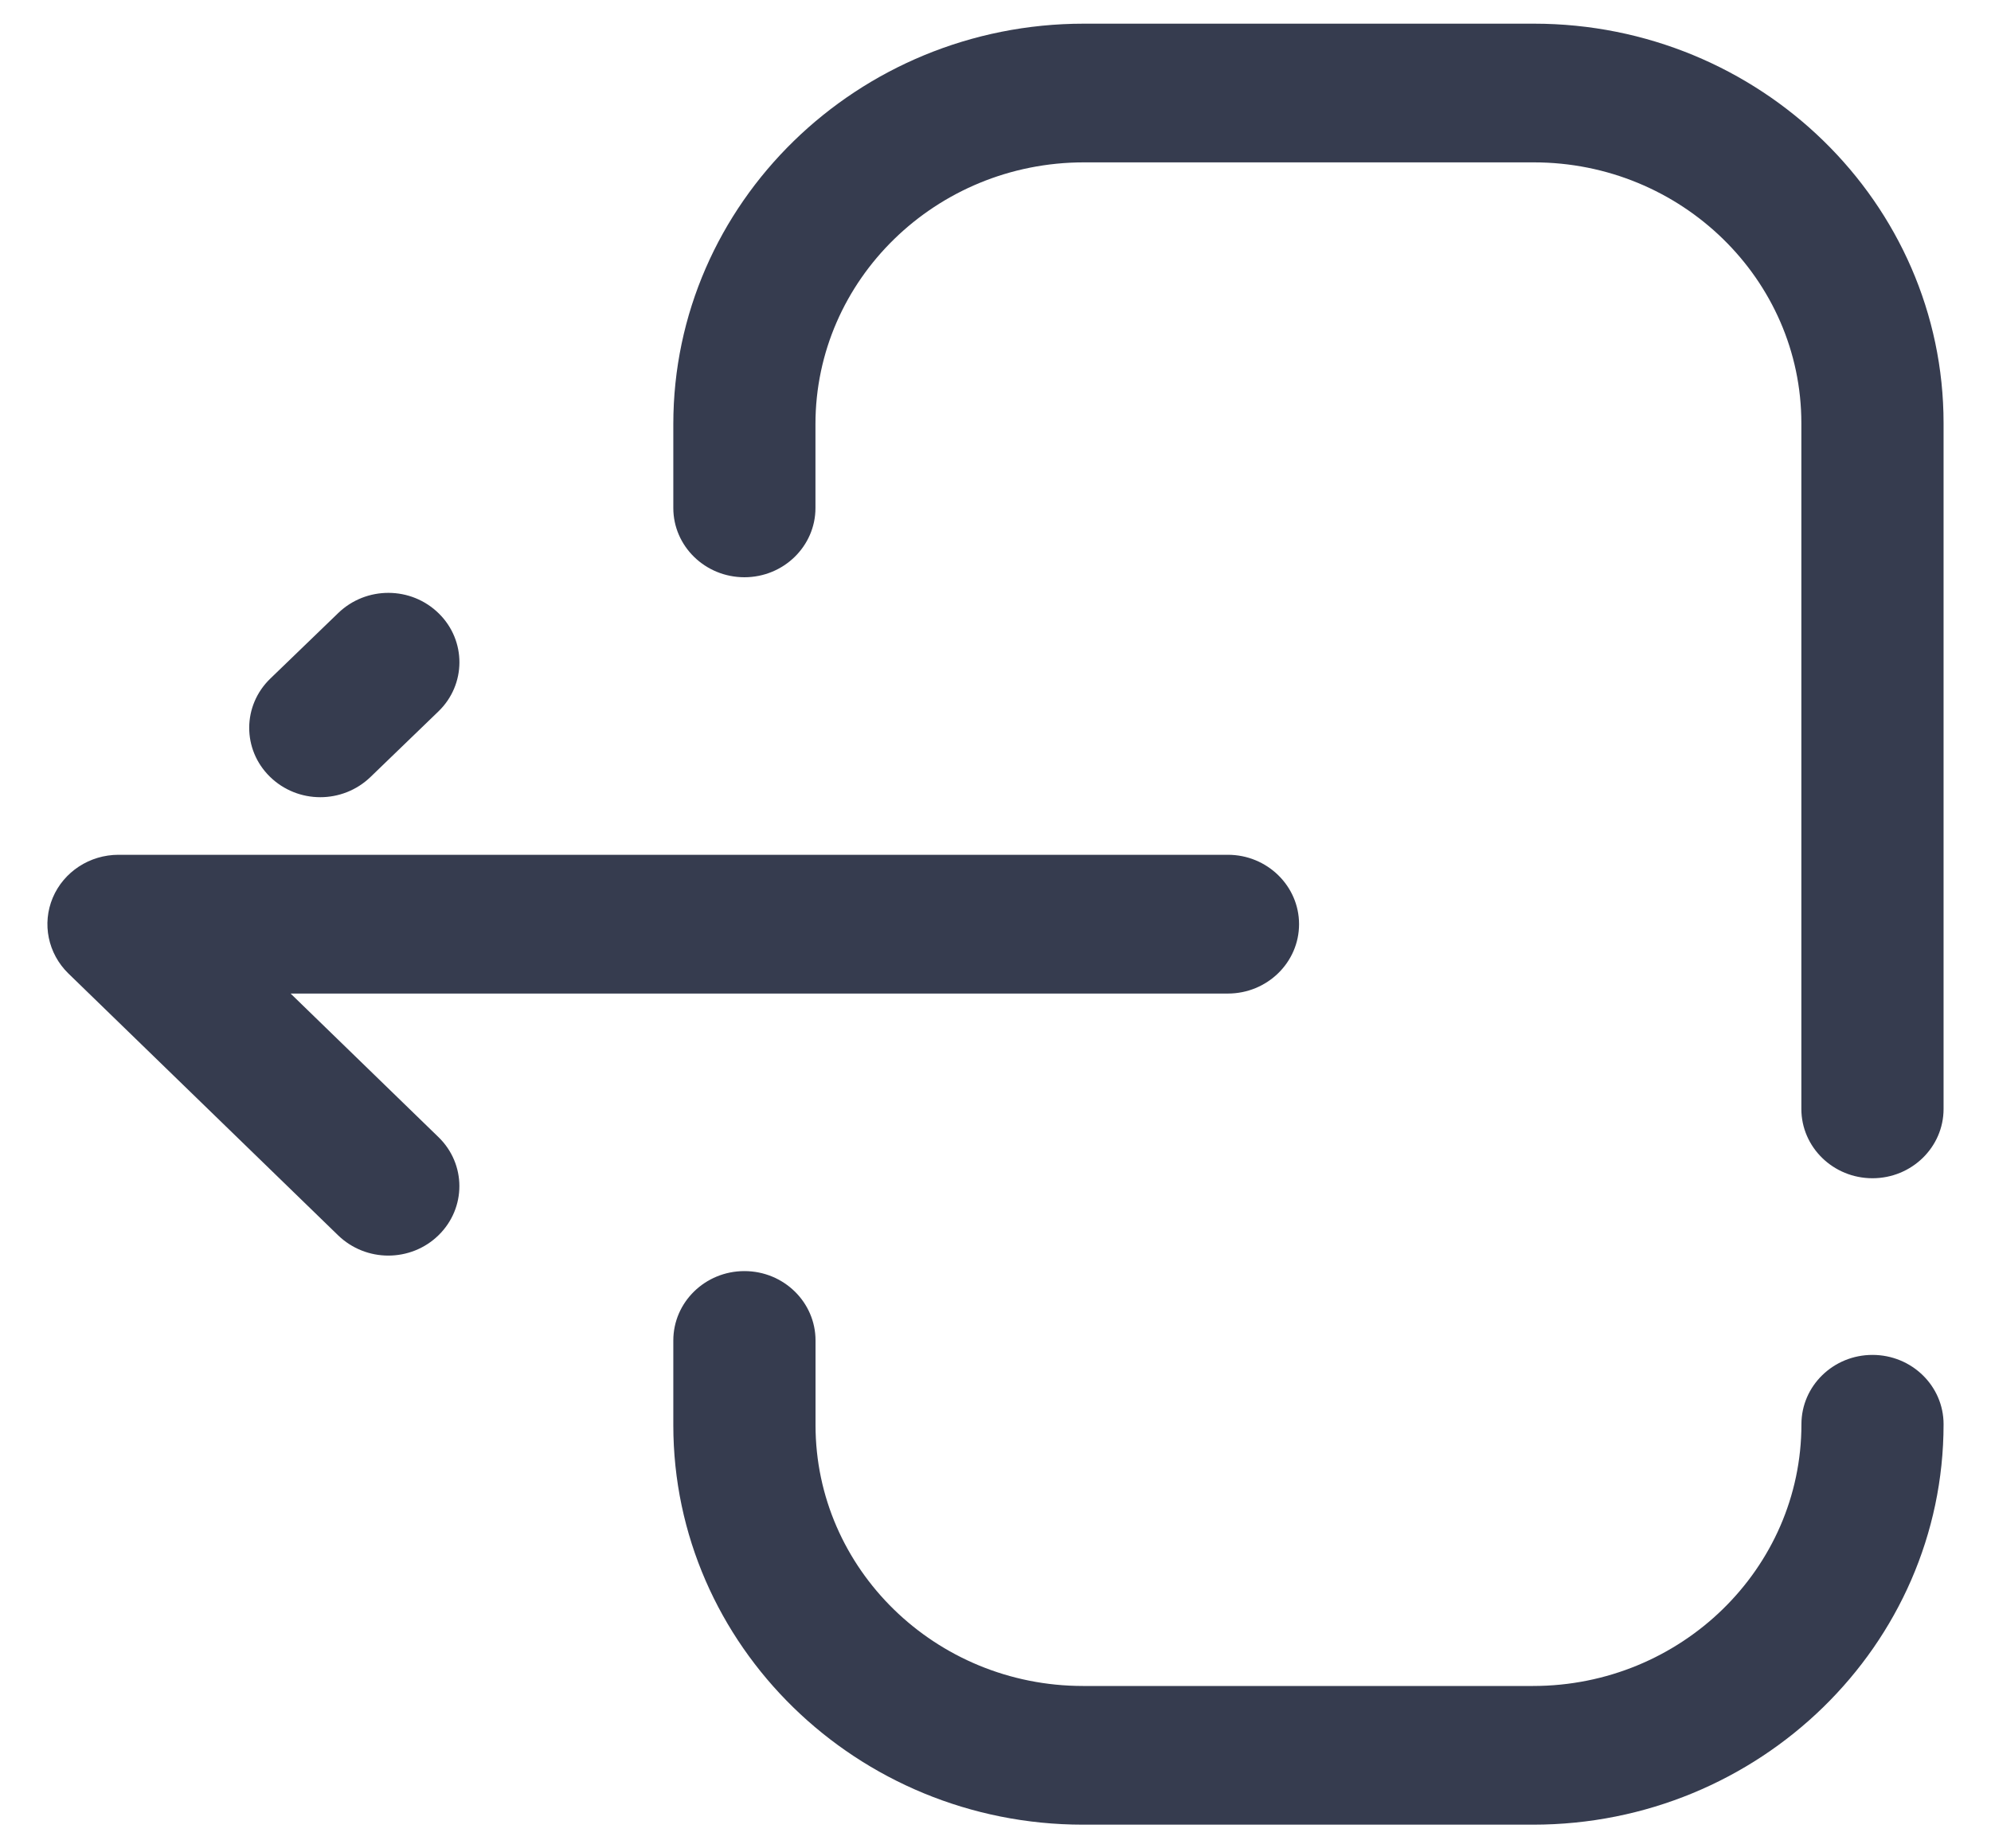 <svg width="28" height="26" viewBox="0 0 28 26" fill="none" xmlns="http://www.w3.org/2000/svg">
<path fill-rule="evenodd" clip-rule="evenodd" d="M25.333 15.599C25.333 16.137 25.781 16.574 26.333 16.574C26.885 16.574 27.333 16.137 27.333 15.599V5.953C27.333 2.854 24.749 0.333 21.571 0.333H15.243C12.059 0.333 9.469 2.86 9.469 5.966V7.146C9.469 7.683 9.917 8.12 10.469 8.12C11.02 8.12 11.468 7.683 11.468 7.146V5.966C11.468 3.935 13.162 2.284 15.243 2.284H21.571C23.646 2.284 25.333 3.931 25.333 5.953V15.599ZM11.469 18.856C11.469 18.317 11.021 17.88 10.469 17.88C9.917 17.88 9.469 18.317 9.469 18.856V20.047C9.469 23.146 12.053 25.667 15.231 25.667H21.56C24.743 25.667 27.333 23.14 27.333 20.034C27.333 19.495 26.885 19.059 26.333 19.059C25.782 19.059 25.334 19.495 25.334 20.034C25.334 22.065 23.64 23.716 21.56 23.716H15.231C13.155 23.716 11.469 22.07 11.469 20.047V18.856ZM0.742 12.628C0.897 12.262 1.262 12.024 1.667 12.024H17.268C17.82 12.024 18.269 12.462 18.269 13C18.269 13.539 17.82 13.976 17.268 13.976H4.087L6.166 15.995C6.558 16.375 6.558 16.992 6.169 17.374C5.974 17.566 5.717 17.662 5.461 17.662C5.205 17.662 4.951 17.566 4.755 17.377L0.96 13.692C0.675 13.413 0.588 12.993 0.742 12.628ZM4.504 11.214C4.759 11.214 5.013 11.119 5.208 10.932L6.165 10.008C6.557 9.63 6.56 9.012 6.172 8.63C5.782 8.245 5.151 8.243 4.757 8.623L3.802 9.545C3.408 9.925 3.406 10.542 3.794 10.924C3.99 11.117 4.247 11.214 4.504 11.214Z" fill="#363C4F"/>
</svg>

